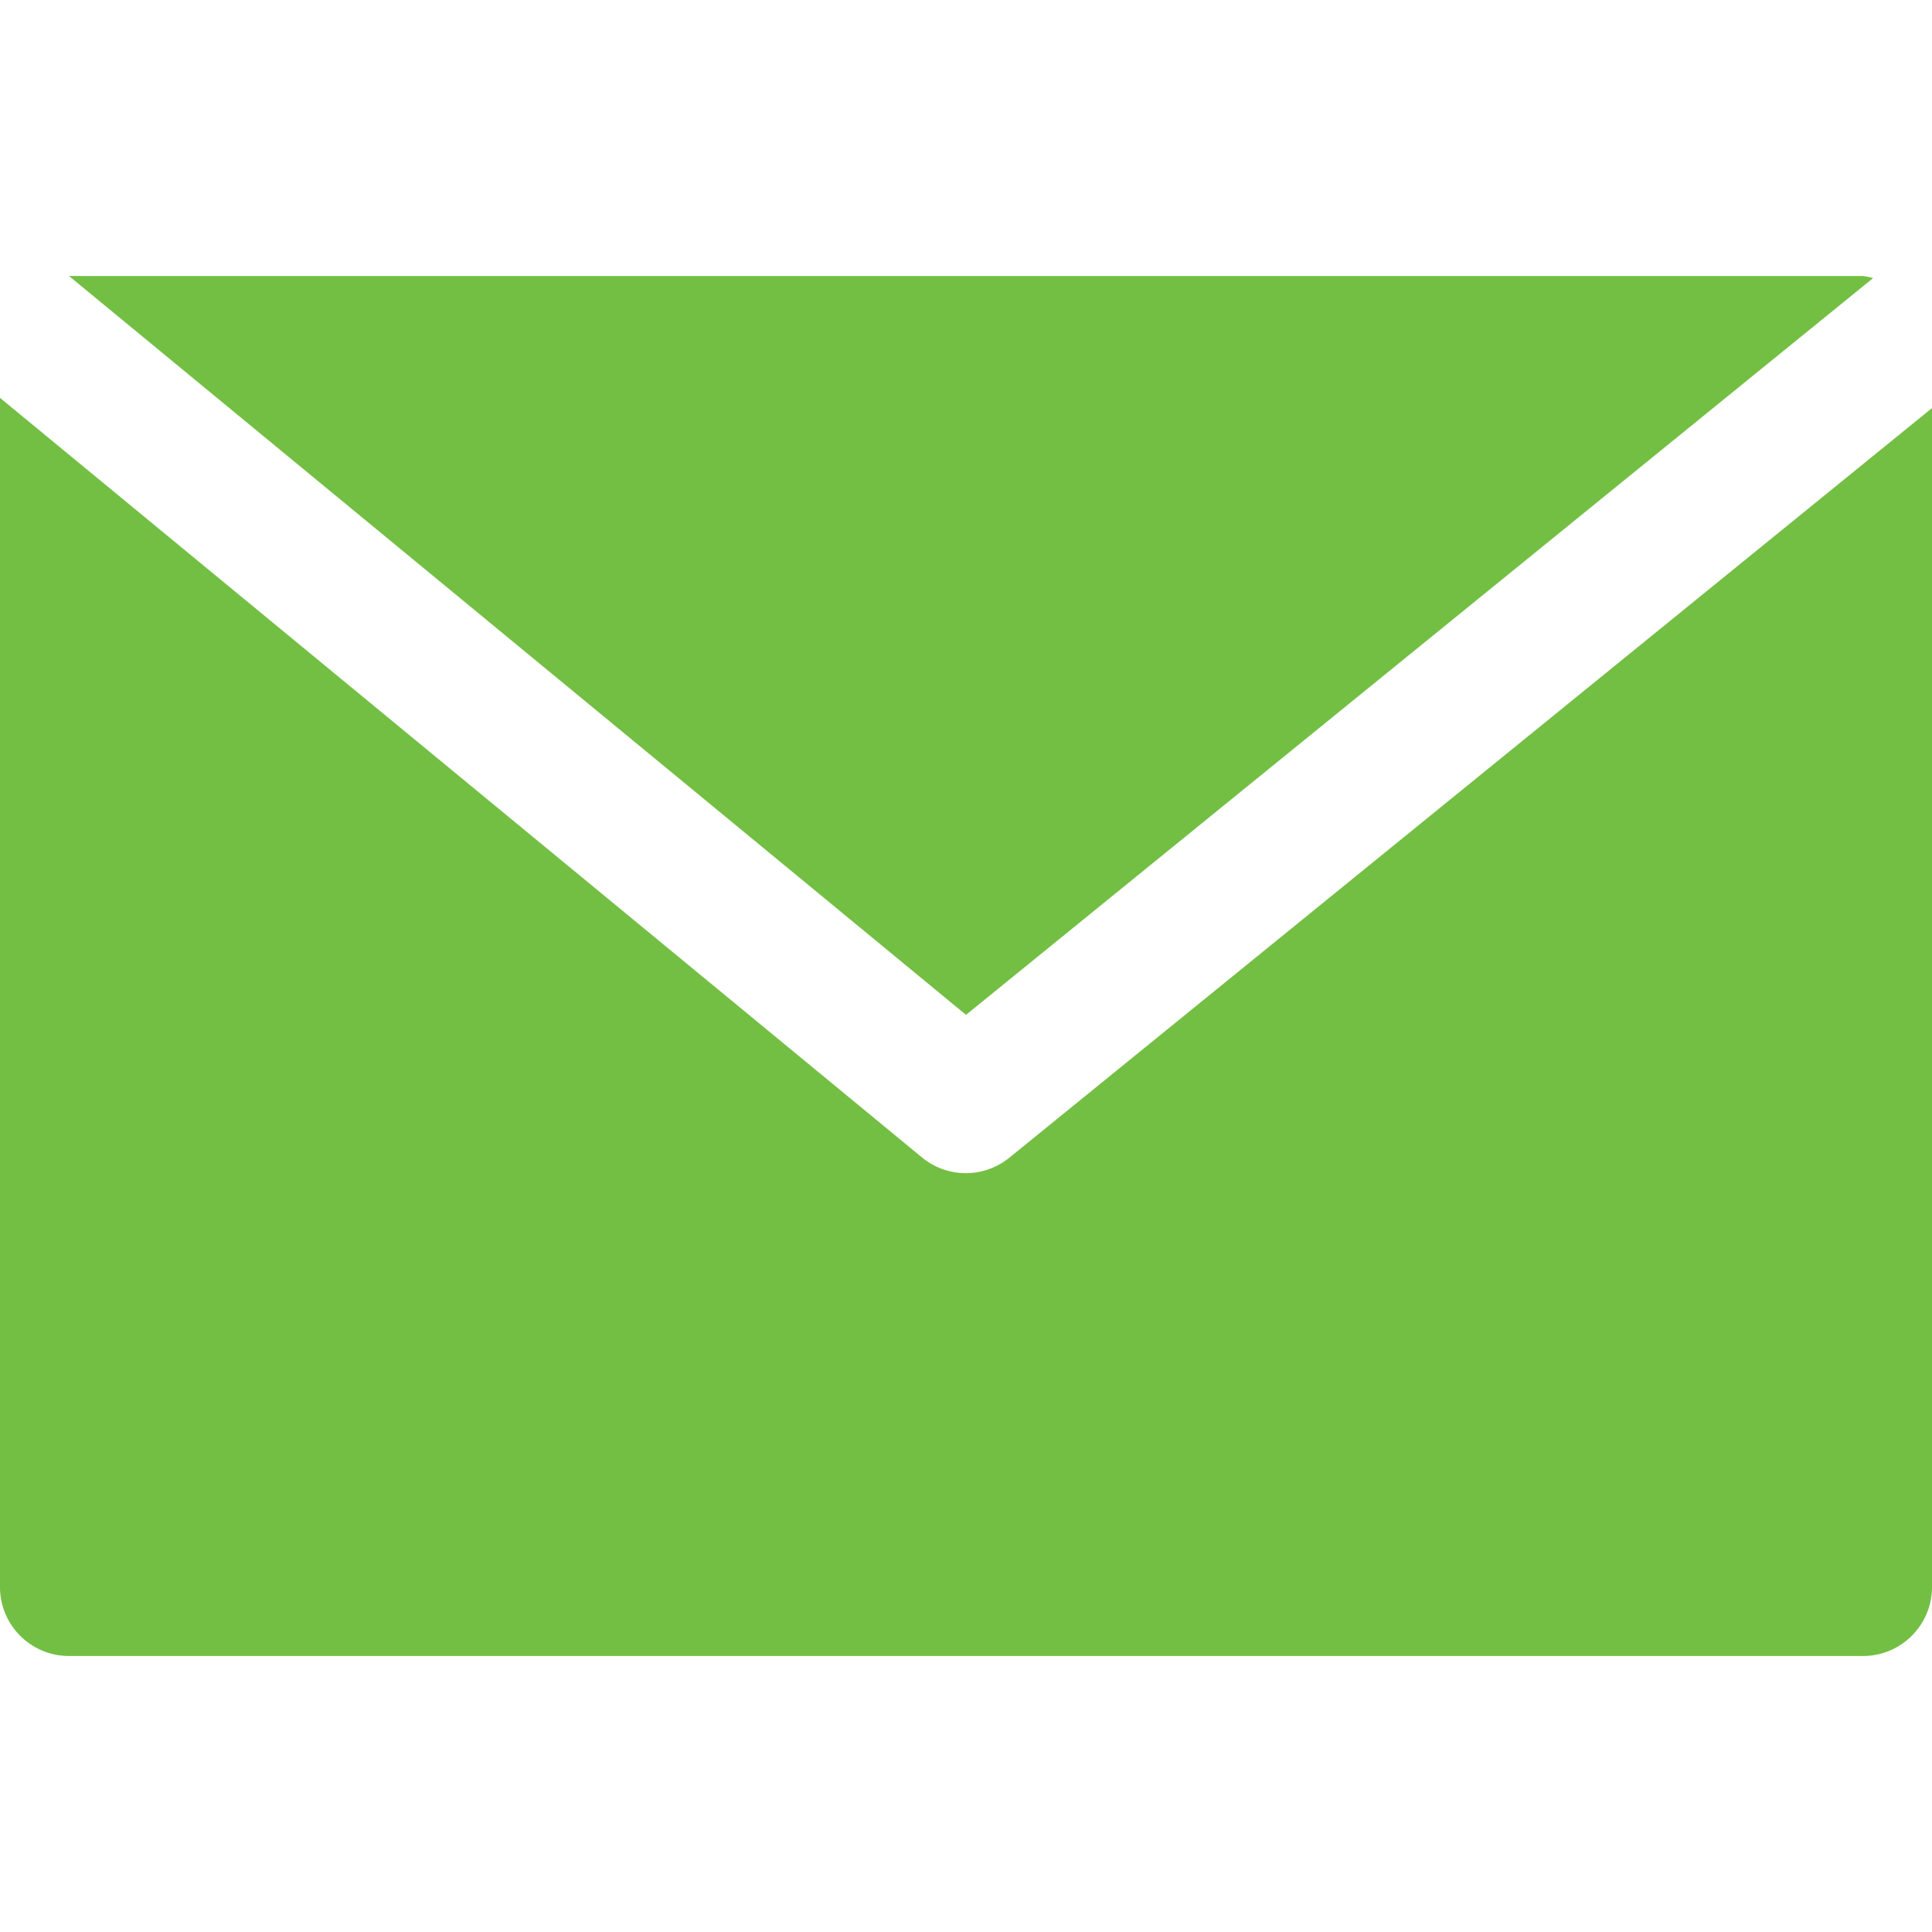 <svg xmlns="http://www.w3.org/2000/svg" viewBox="0 0 477.867 477.867" width="512" height="512"><path d="M460.8 68.267H17.067l221.867 182.75L463.309 68.779c-.821-.24-1.66-.411-2.509-.512z" data-original="#000000" class="active-path" data-old_color="#000000" fill="#73BF44"/><path d="M249.702 286.31a17.065 17.065 0 01-21.623 0L0 98.406v294.127c0 9.426 7.641 17.067 17.067 17.067H460.8c9.426 0 17.067-7.641 17.067-17.067V100.932L249.702 286.31z" data-original="#000000" class="active-path" data-old_color="#000000" fill="#73BF44"/></svg>